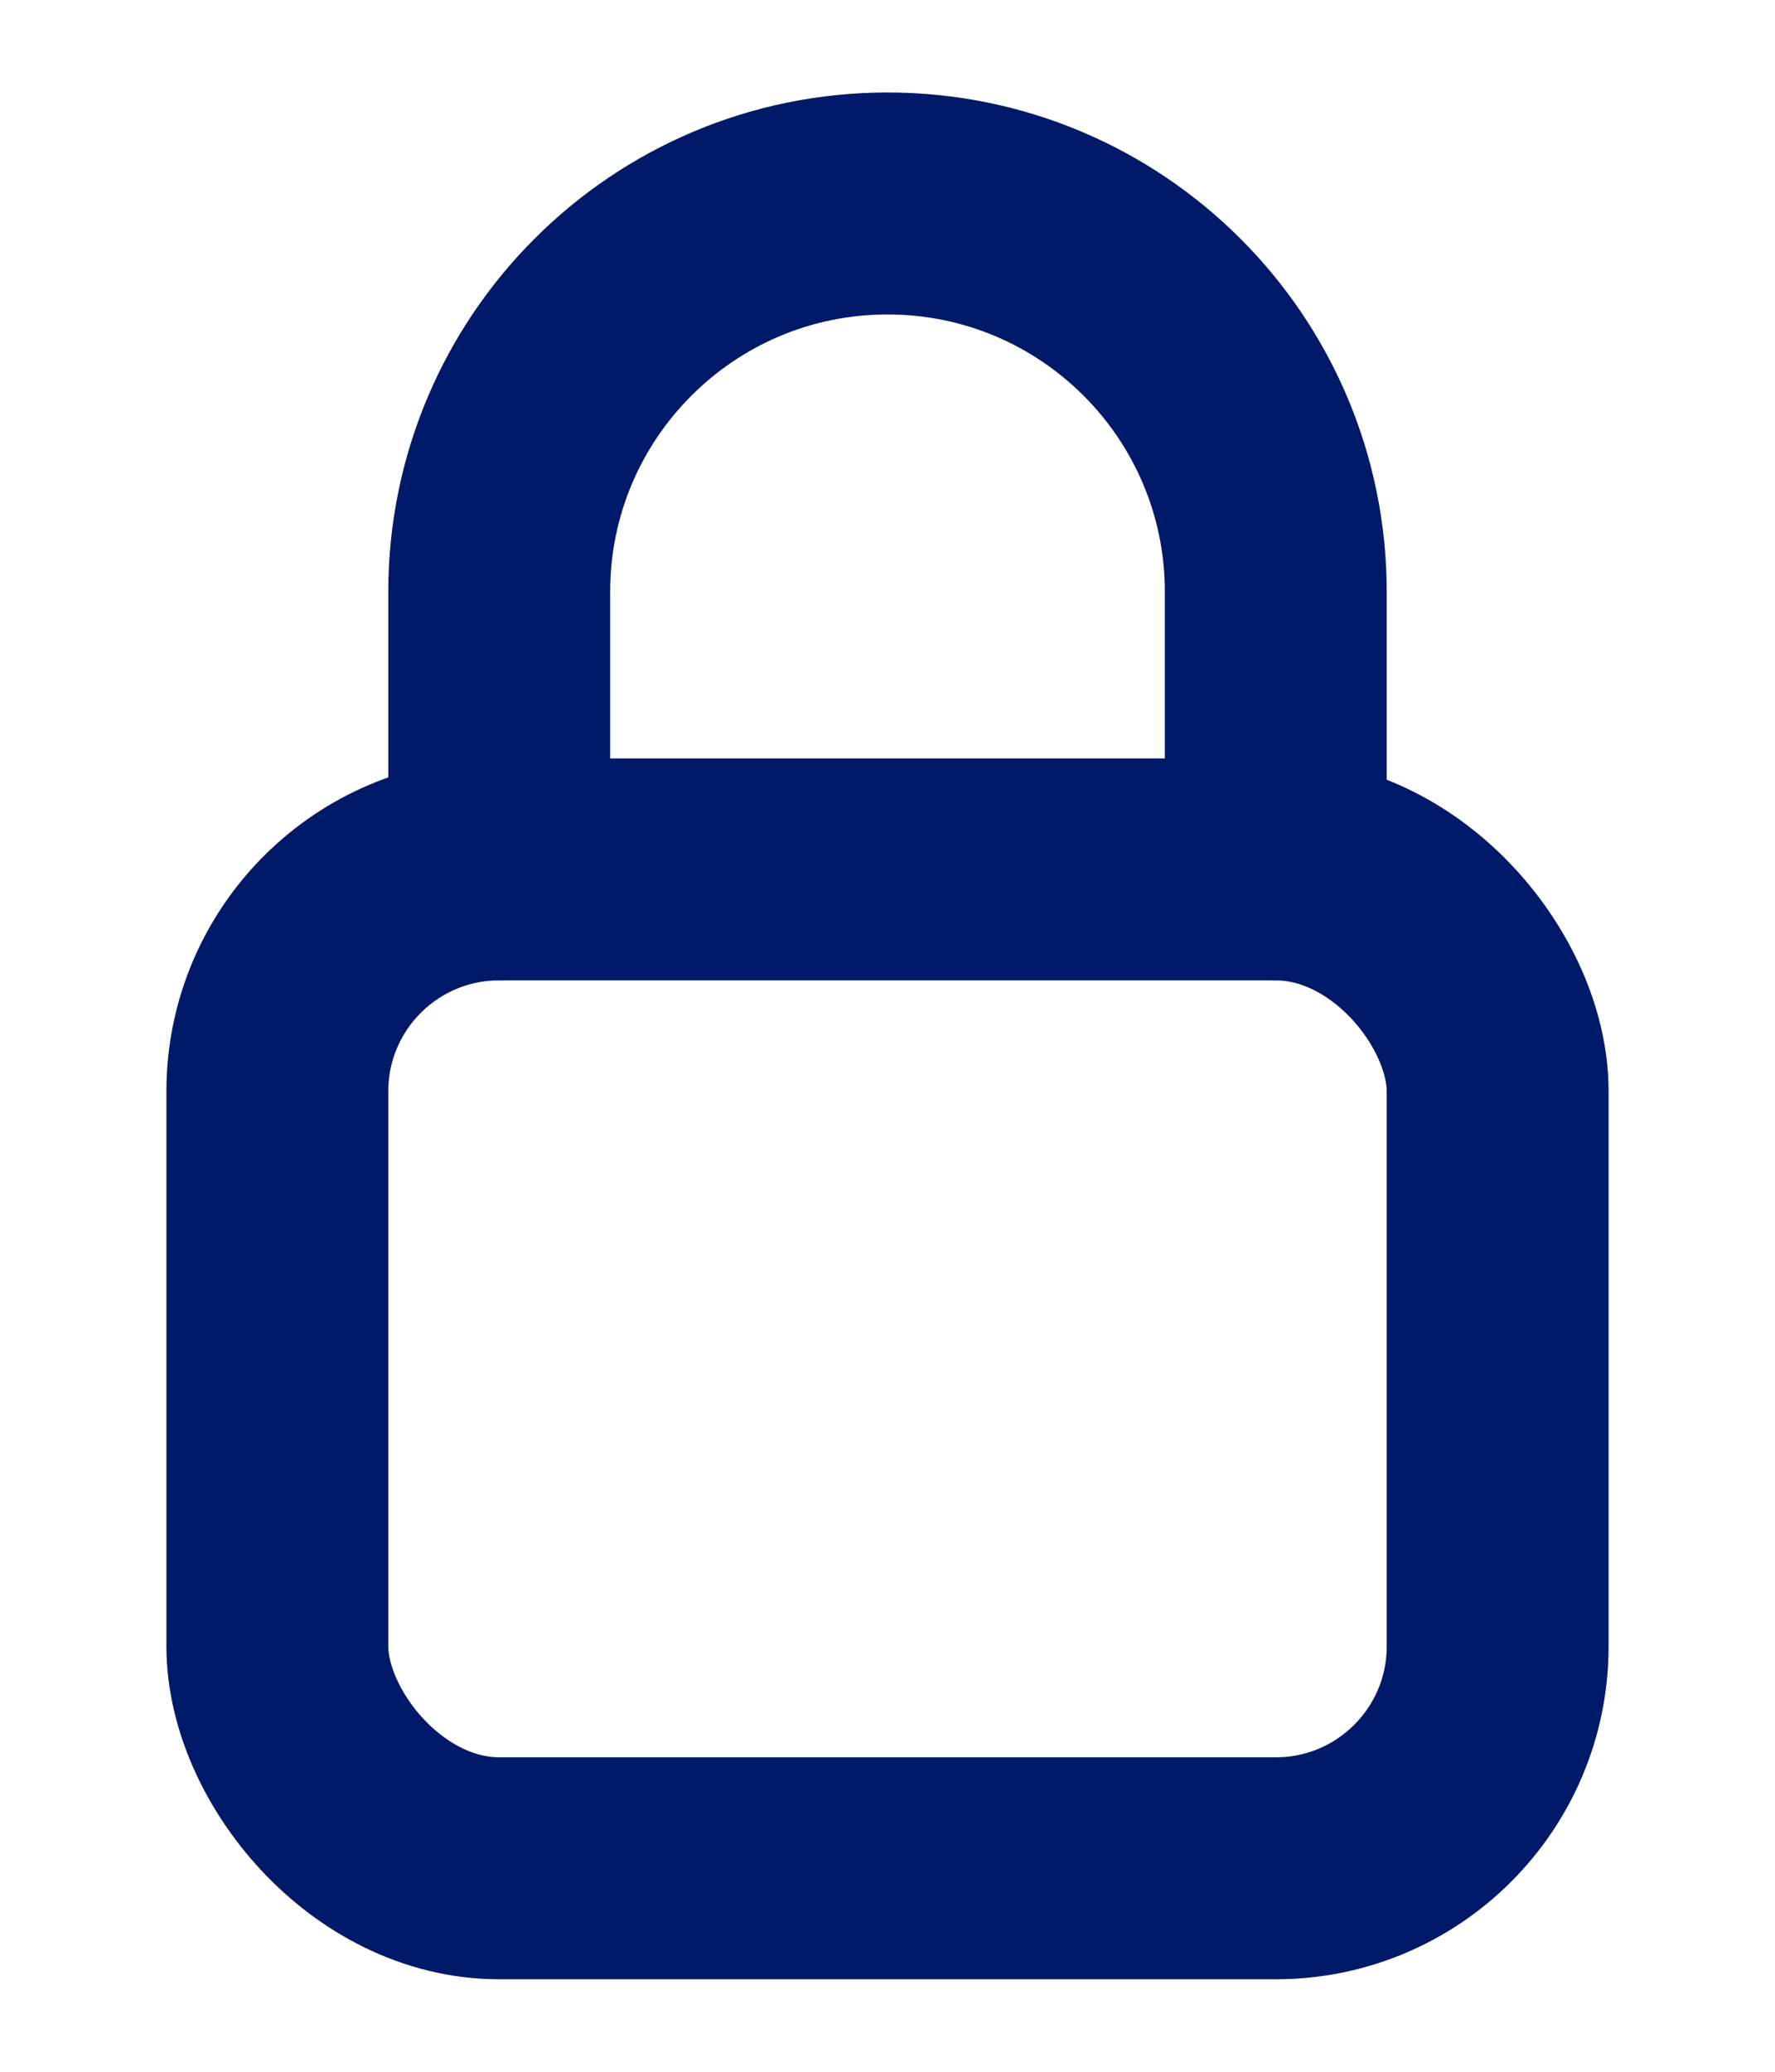 <?xml version="1.0" encoding="UTF-8"?>
<svg width="12" height="14" viewBox="0 0 12 14" fill="none" xmlns="http://www.w3.org/2000/svg">
<rect x="1.875" y="5.875" width="8.25" height="6.75" rx="1.5" stroke="#001968" stroke-width="1.5" stroke-linecap="round" stroke-linejoin="round"/>
<path d="M3.375 5.875V4C3.375 2.55 4.55 1.375 6 1.375C7.45 1.375 8.625 2.55 8.625 4V5.875" stroke="#001968" stroke-width="1.5" stroke-linecap="round" stroke-linejoin="round"/>
</svg>
